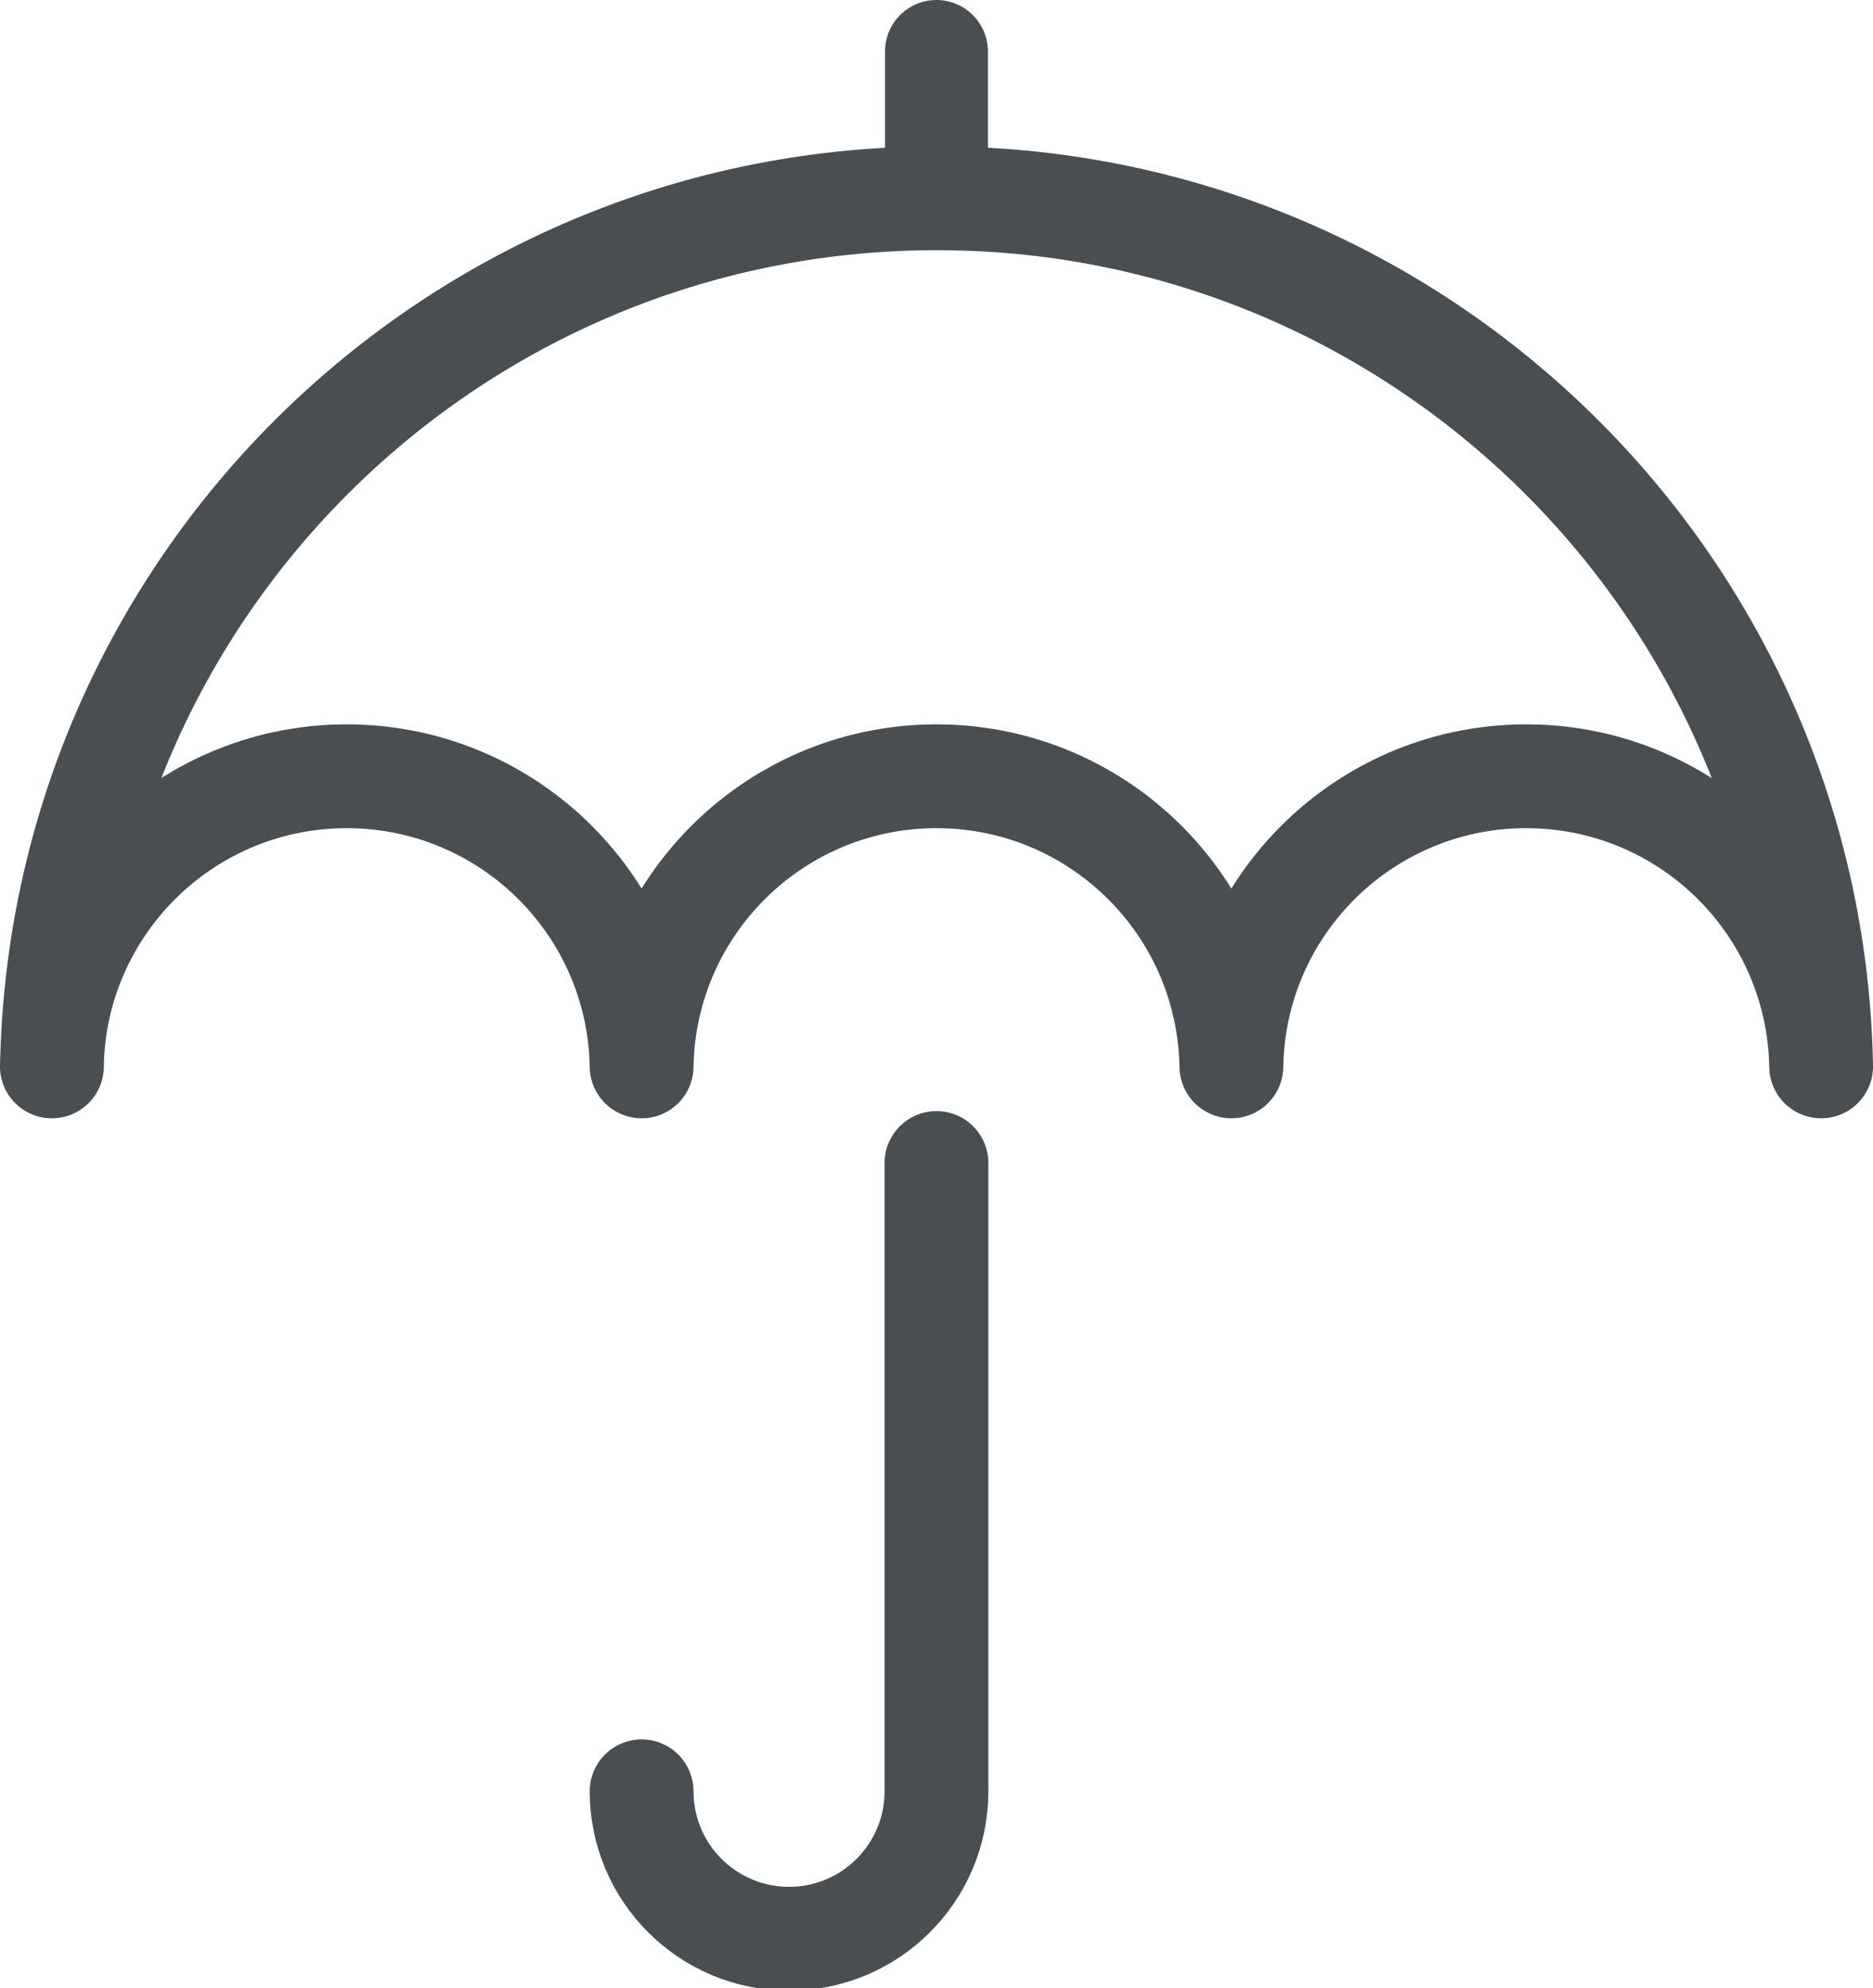 <svg width="23.403" height="24.837" viewBox="0 0 23.403 24.837" xmlns="http://www.w3.org/2000/svg" xmlns:xlink="http://www.w3.org/1999/xlink" overflow="hidden"><g id="Support" transform="translate(0.648 0.643)"><path d="M65.385 75.153C65.418 73.118 67.095 71.496 69.13 71.529 71.118 71.562 72.721 73.165 72.754 75.153 72.787 73.118 74.464 71.496 76.499 71.529 78.487 71.562 80.09 73.165 80.123 75.153 80.156 73.118 81.833 71.496 83.868 71.529 85.856 71.562 87.459 73.165 87.492 75.153 87.376 69.049 82.333 64.194 76.229 64.31 70.288 64.423 65.499 69.212 65.386 75.153Z" id="Path_33" stroke="#494E53" stroke-width="1.297" stroke-linecap="round" stroke-linejoin="round" fill="none" transform="translate(-65.385 -62.474)"/><line x1="0" y1="0" x2="0" y2="1.811" id="Line_21" stroke="#494E53" stroke-width="1.286" stroke-linecap="round" stroke-linejoin="round" fill="none" transform="translate(11.053 0)"/><path d="M74.3 72.857 74.3 80.706C74.3 81.723 73.475 82.548 72.458 82.548 71.441 82.548 70.616 81.723 70.616 80.706" id="Path_34" stroke="#494E53" stroke-width="1.297" stroke-linecap="round" stroke-linejoin="round" fill="none" transform="translate(-63.247 -58.971)"/></g></svg>
